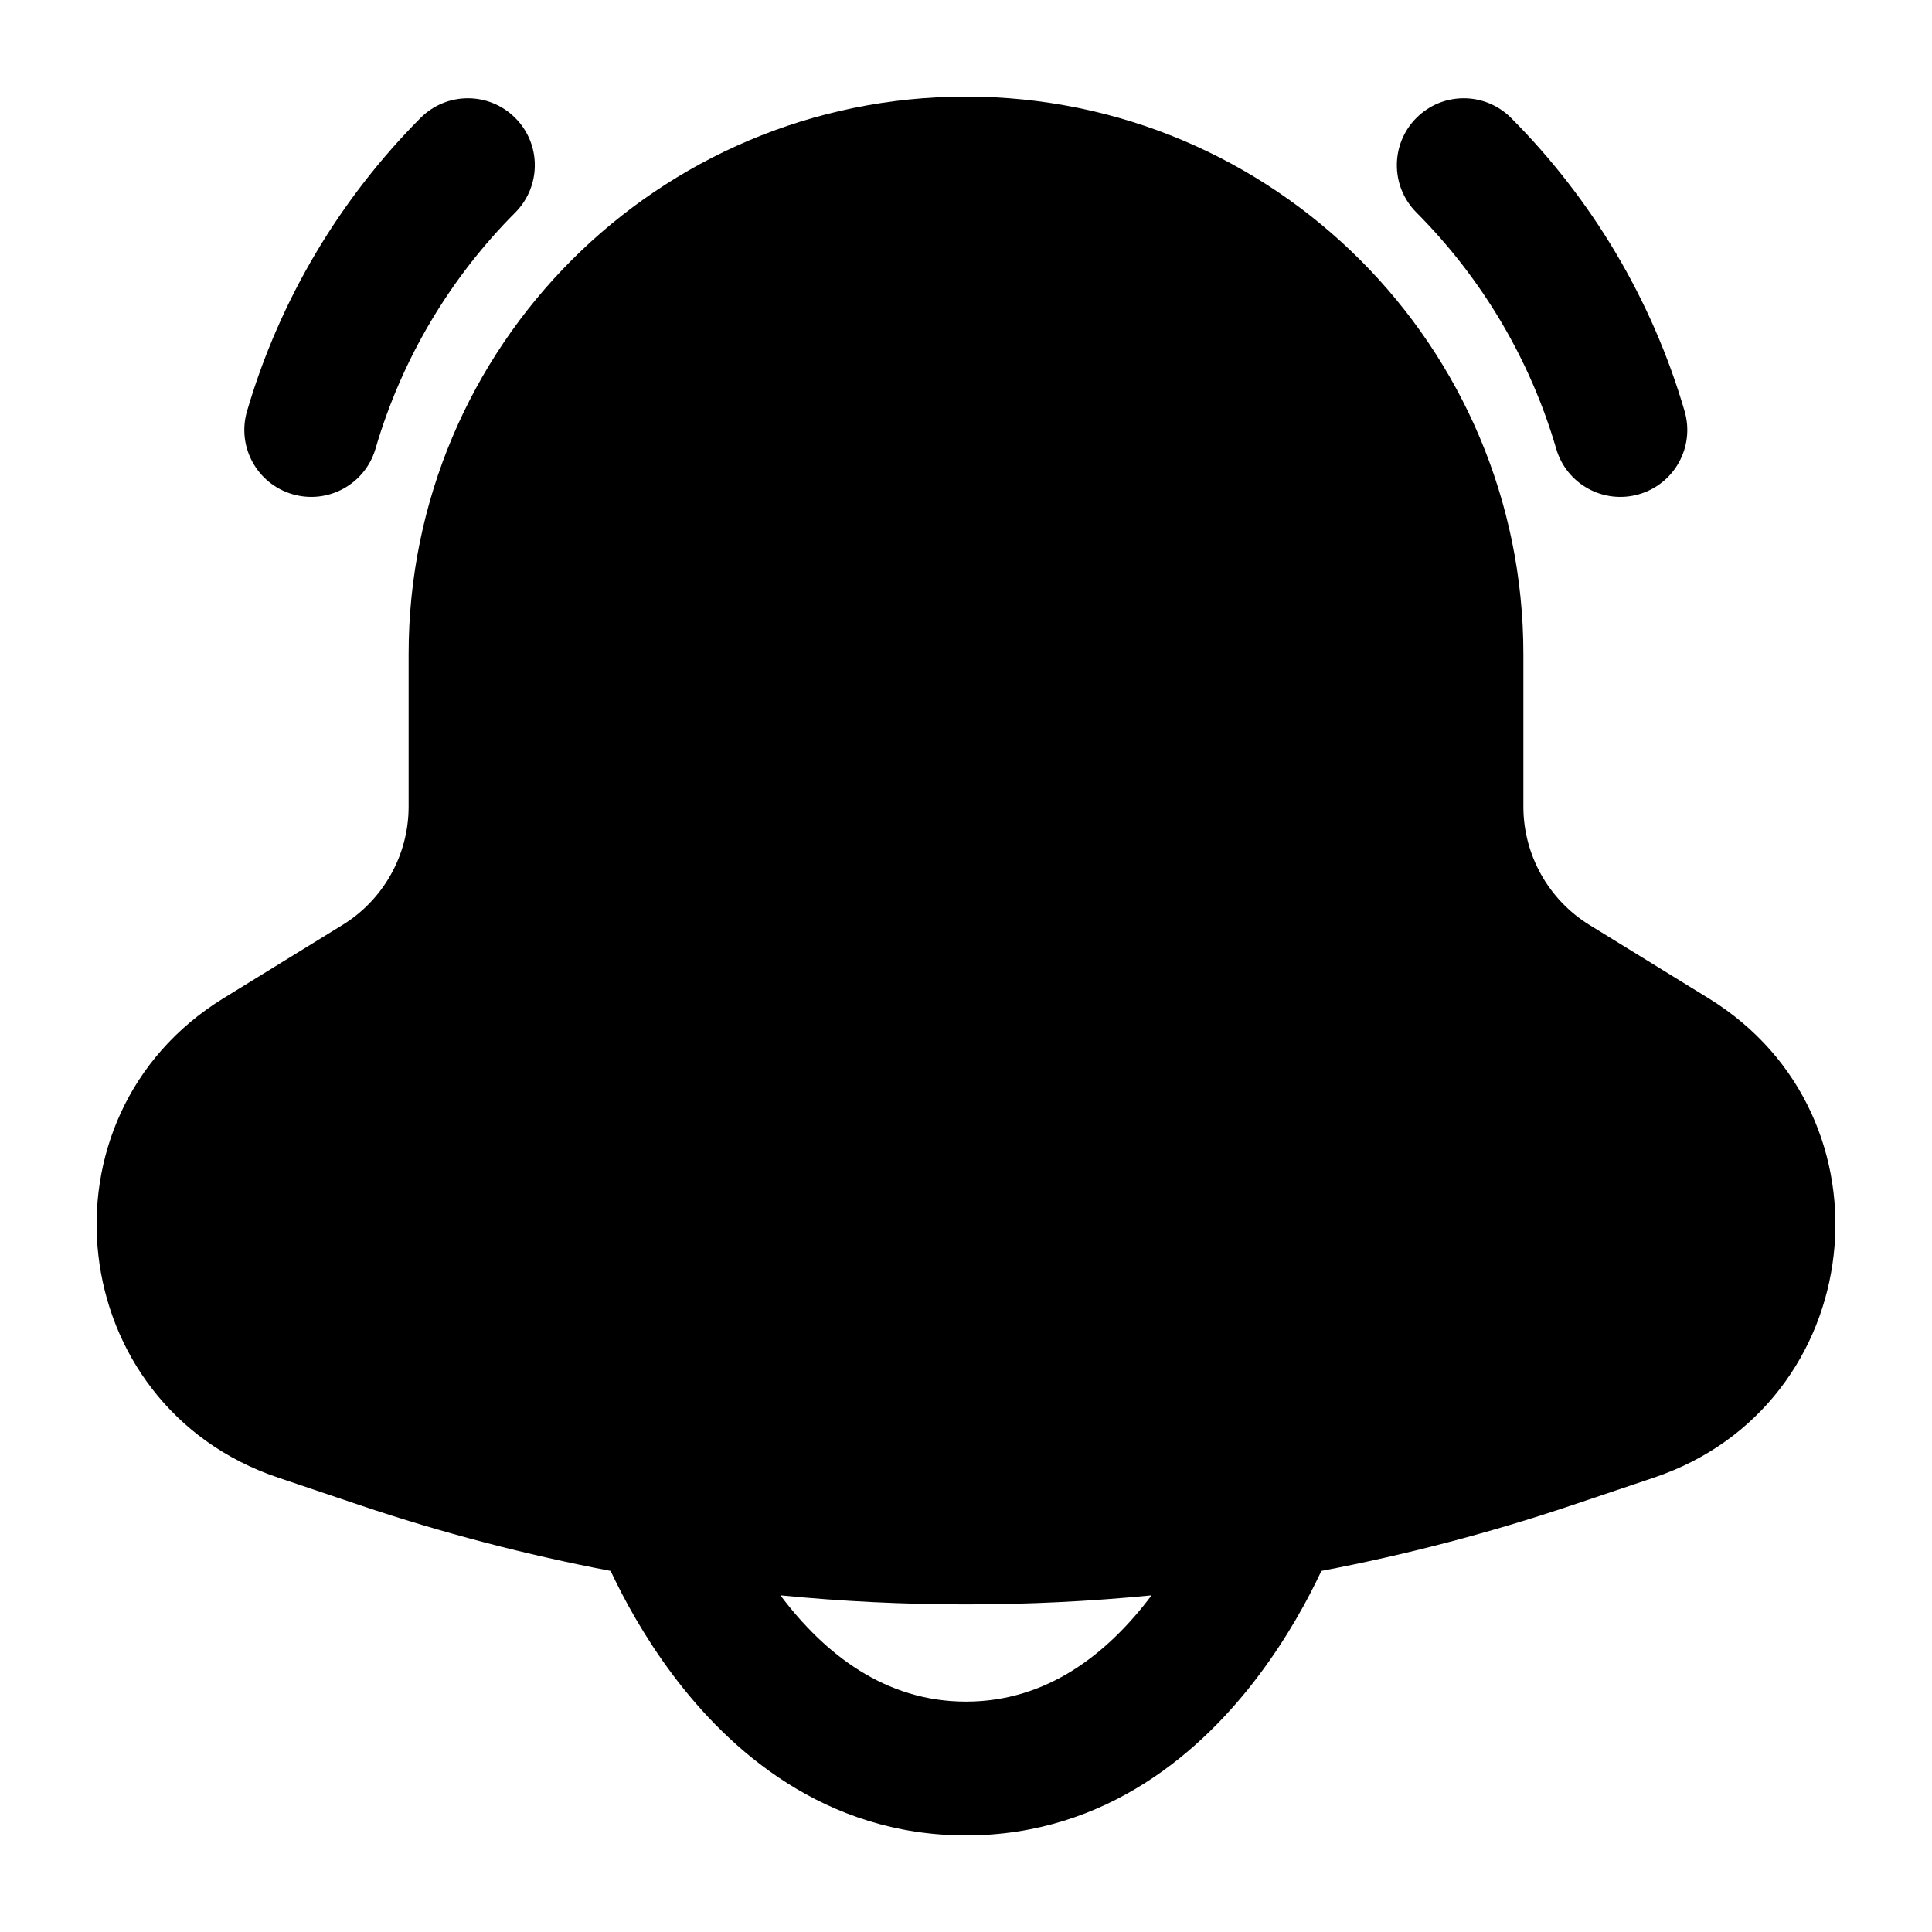 <svg width="20" height="20" viewBox="0 0 20 20" fill="currentColor" xmlns="http://www.w3.org/2000/svg">
  <path fill-rule="evenodd" d="M5.332 1.219C5.604 1.489 5.604 1.927 5.335 2.199C4.664 2.872 4.16 3.71 3.887 4.646C3.779 5.013 3.395 5.223 3.028 5.116C2.661 5.009 2.45 4.625 2.557 4.257C2.897 3.095 3.523 2.056 4.353 1.221C4.623 0.95 5.061 0.949 5.332 1.219Z" fill="currentColor" />
  <path fill-rule="evenodd" d="M14.664 1.219C14.393 1.489 14.392 1.927 14.662 2.199C15.332 2.872 15.837 3.71 16.11 4.646C16.217 5.013 16.601 5.223 16.968 5.116C17.335 5.009 17.546 4.625 17.439 4.257C17.1 3.095 16.474 2.056 15.643 1.221C15.373 0.95 14.935 0.949 14.664 1.219Z" fill="currentColor" />
  <path fill-rule="evenodd" d="M10 1C6.813 1 4.23 3.584 4.23 6.771V8.35C4.23 8.849 3.971 9.313 3.546 9.575L2.313 10.334C0.322 11.559 0.663 14.551 2.879 15.296L3.724 15.581C4.577 15.868 5.445 16.095 6.321 16.262L6.323 16.266C6.459 16.555 6.67 16.945 6.965 17.338C7.547 18.115 8.535 19 10 19C11.465 19 12.453 18.115 13.035 17.338C13.33 16.945 13.541 16.555 13.677 16.266L13.679 16.262C14.555 16.095 15.423 15.868 16.276 15.581L17.122 15.296C19.337 14.551 19.678 11.559 17.687 10.334L16.454 9.575C16.029 9.313 15.77 8.849 15.77 8.35V6.771C15.77 3.584 13.187 1 10 1ZM11.921 16.515C10.644 16.64 9.356 16.64 8.079 16.515C8.534 17.12 9.16 17.615 10 17.615C10.84 17.615 11.466 17.12 11.921 16.515Z" fill="currentColor" />
</svg>
